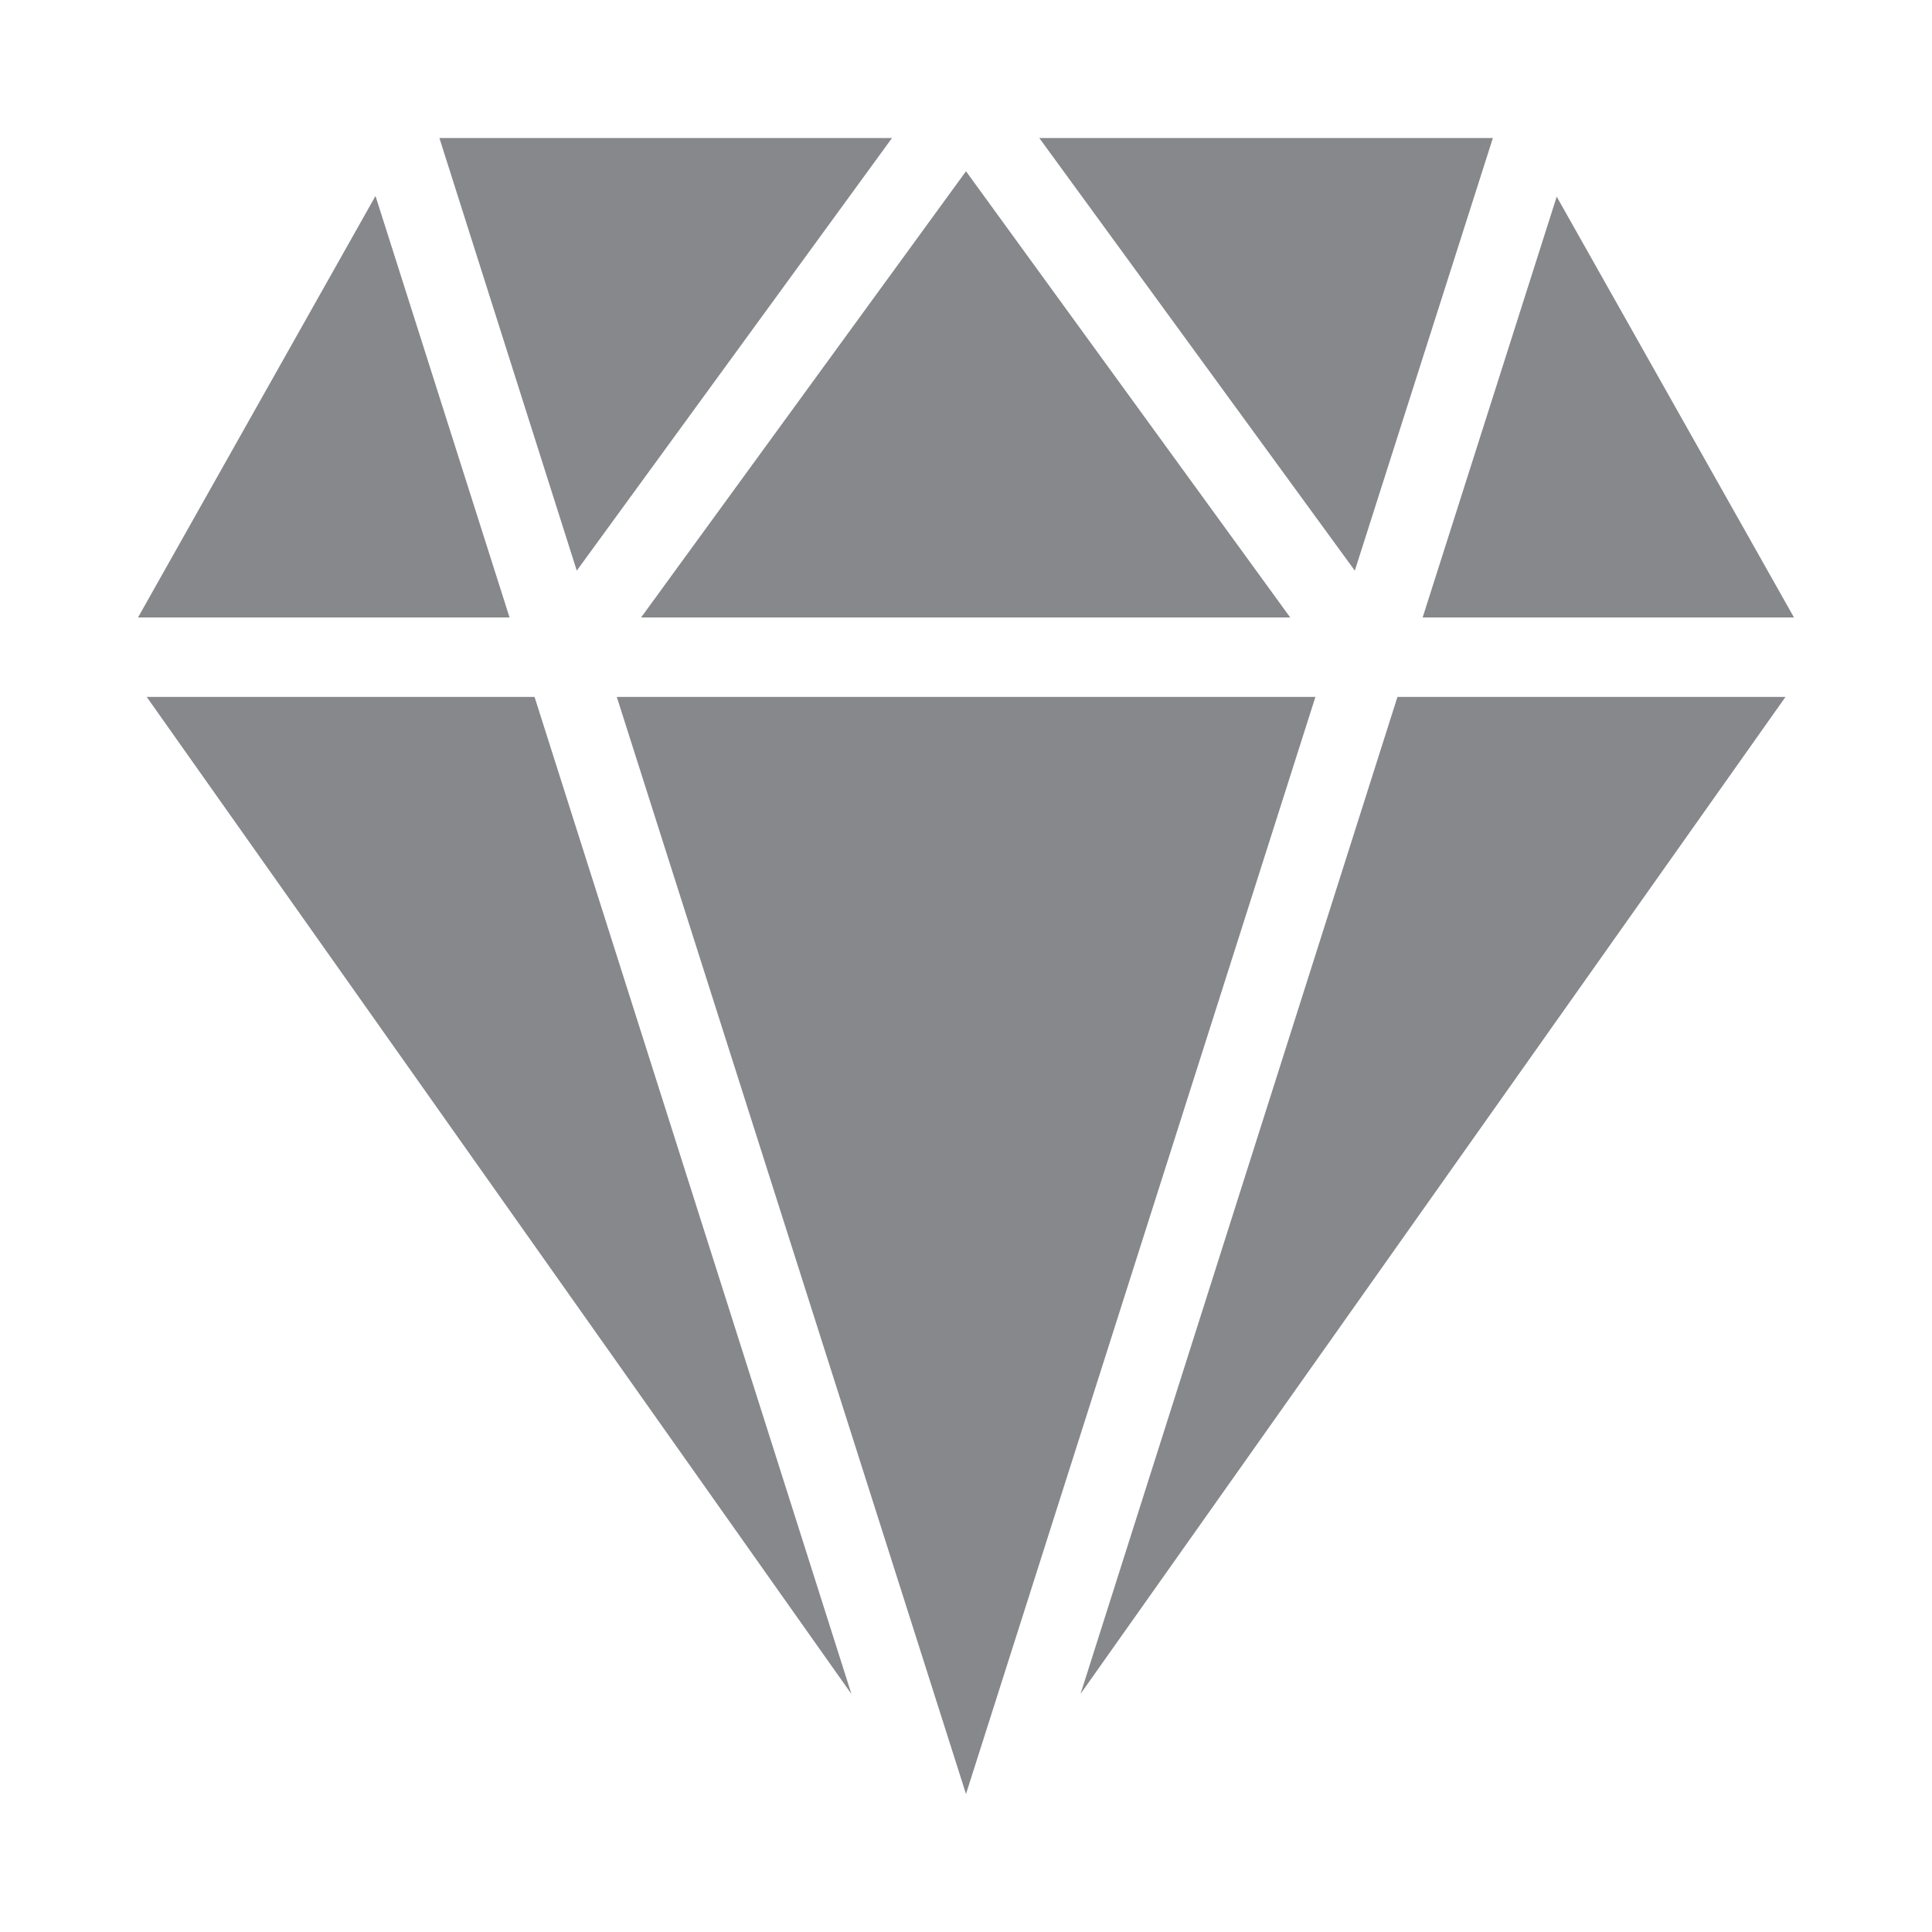 <svg width="28" height="28" viewBox="0 0 28 28" fill="none" xmlns="http://www.w3.org/2000/svg">
<path fill-rule="evenodd" clip-rule="evenodd" d="M15.062 2H21.636L19.635 8.27L15.062 2ZM20.618 8.949L22.561 2.85L26 8.949H20.618ZM20.253 10.1H25.877L15.66 24.549L20.253 10.1ZM8.939 10.1H19.064L14 26L8.939 10.1ZM9.291 8.949L14 2.482L18.699 8.949H9.291ZM6.368 2H12.928L8.359 8.27L6.368 2ZM2 8.949L5.442 2.84L7.385 8.949H2ZM2.126 10.1H7.747L12.34 24.552L2.126 10.1Z" fill="#86888C"/>
</svg>
